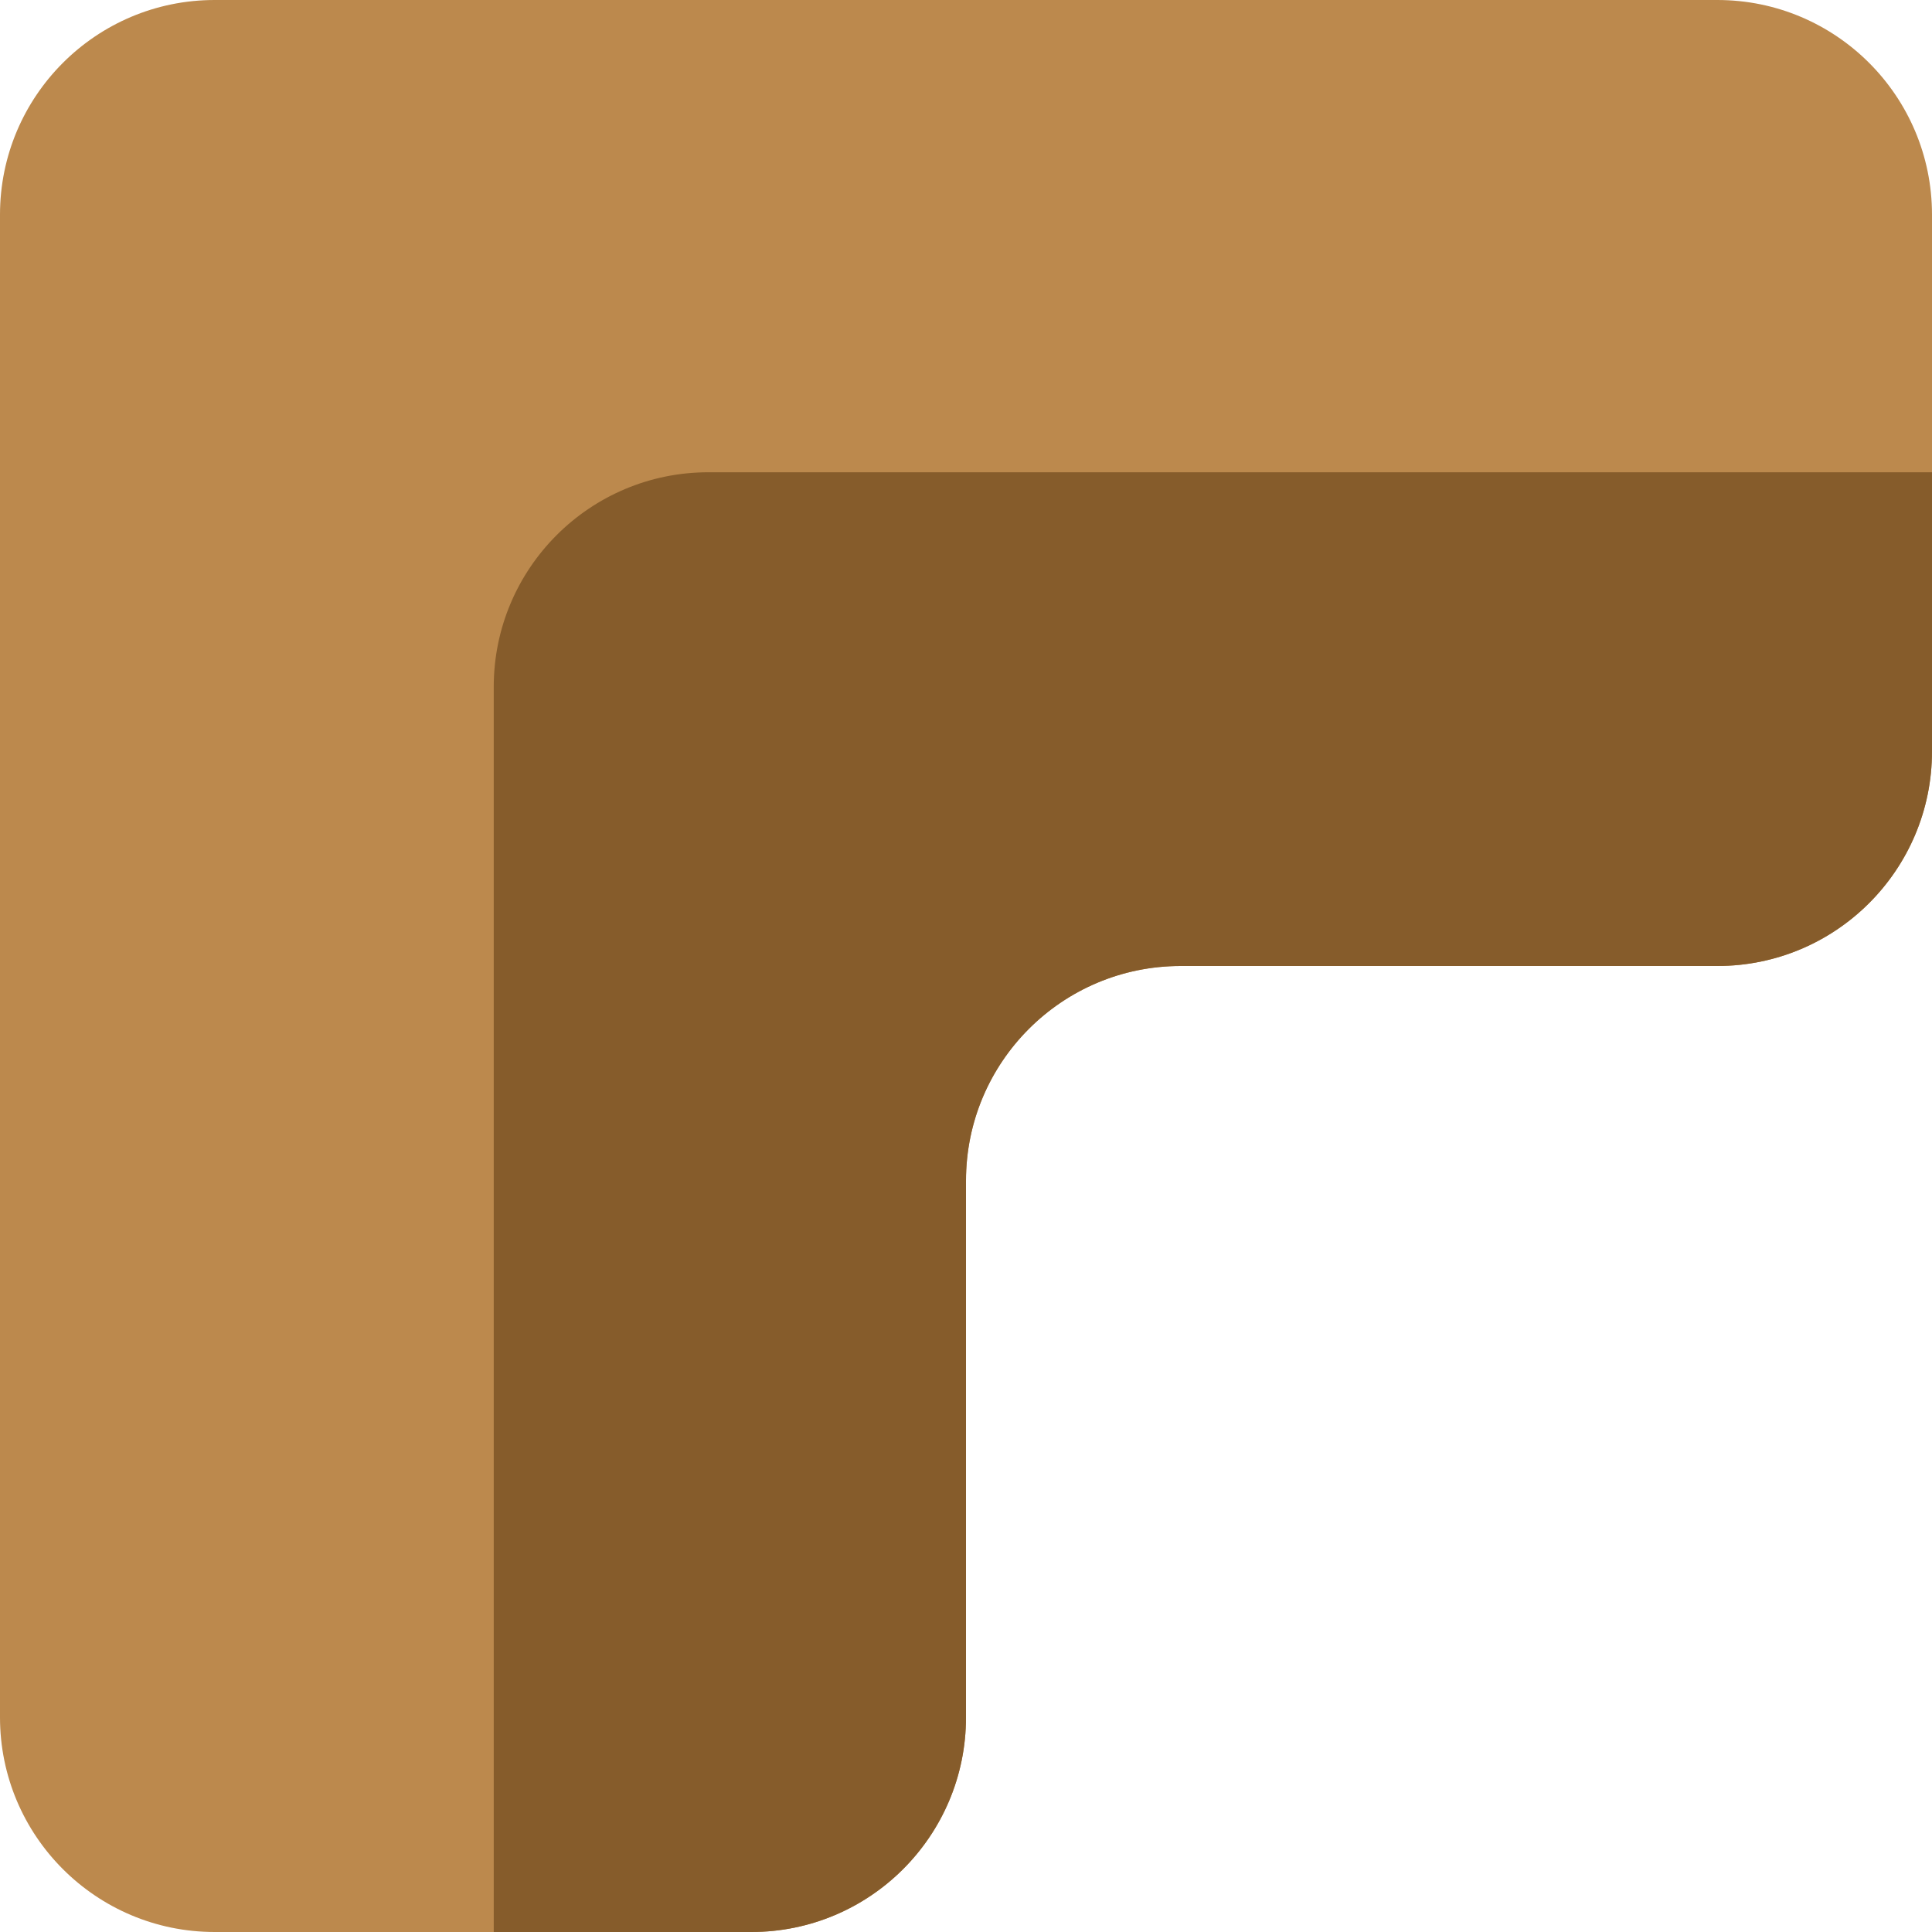 <svg width="45" height="45" viewBox="0 0 45 45" fill="none" xmlns="http://www.w3.org/2000/svg">
<g clip-path="url(#clip0_684_16577)">
<path d="M0 5C0 2.239 2.239 0 5 0L40 0C42.761 0 45 2.239 45 5L45 17.5C45 20.261 42.761 22.5 40 22.5L27.5 22.5C24.739 22.5 22.5 24.739 22.5 27.5L22.5 40C22.5 42.761 20.261 45 17.5 45L5 45C2.239 45 0 42.761 0 40L0 5Z" fill="#BC894D"/>
<path d="M11.5 16C11.5 13.239 13.739 11 16.5 11L45 11V17.5C45 20.261 42.761 22.5 40 22.5L27.5 22.5C24.739 22.5 22.5 24.739 22.5 27.5L22.5 40C22.5 42.761 20.261 45 17.5 45H11.5L11.5 16Z" fill="#865C2B"/>
</g>
<defs>
<clipPath id="clip0_684_16577">
<rect width="45" height="45" fill="white" transform="matrix(0 1 -1 0 45 0)"/>
</clipPath>
</defs>
</svg>
